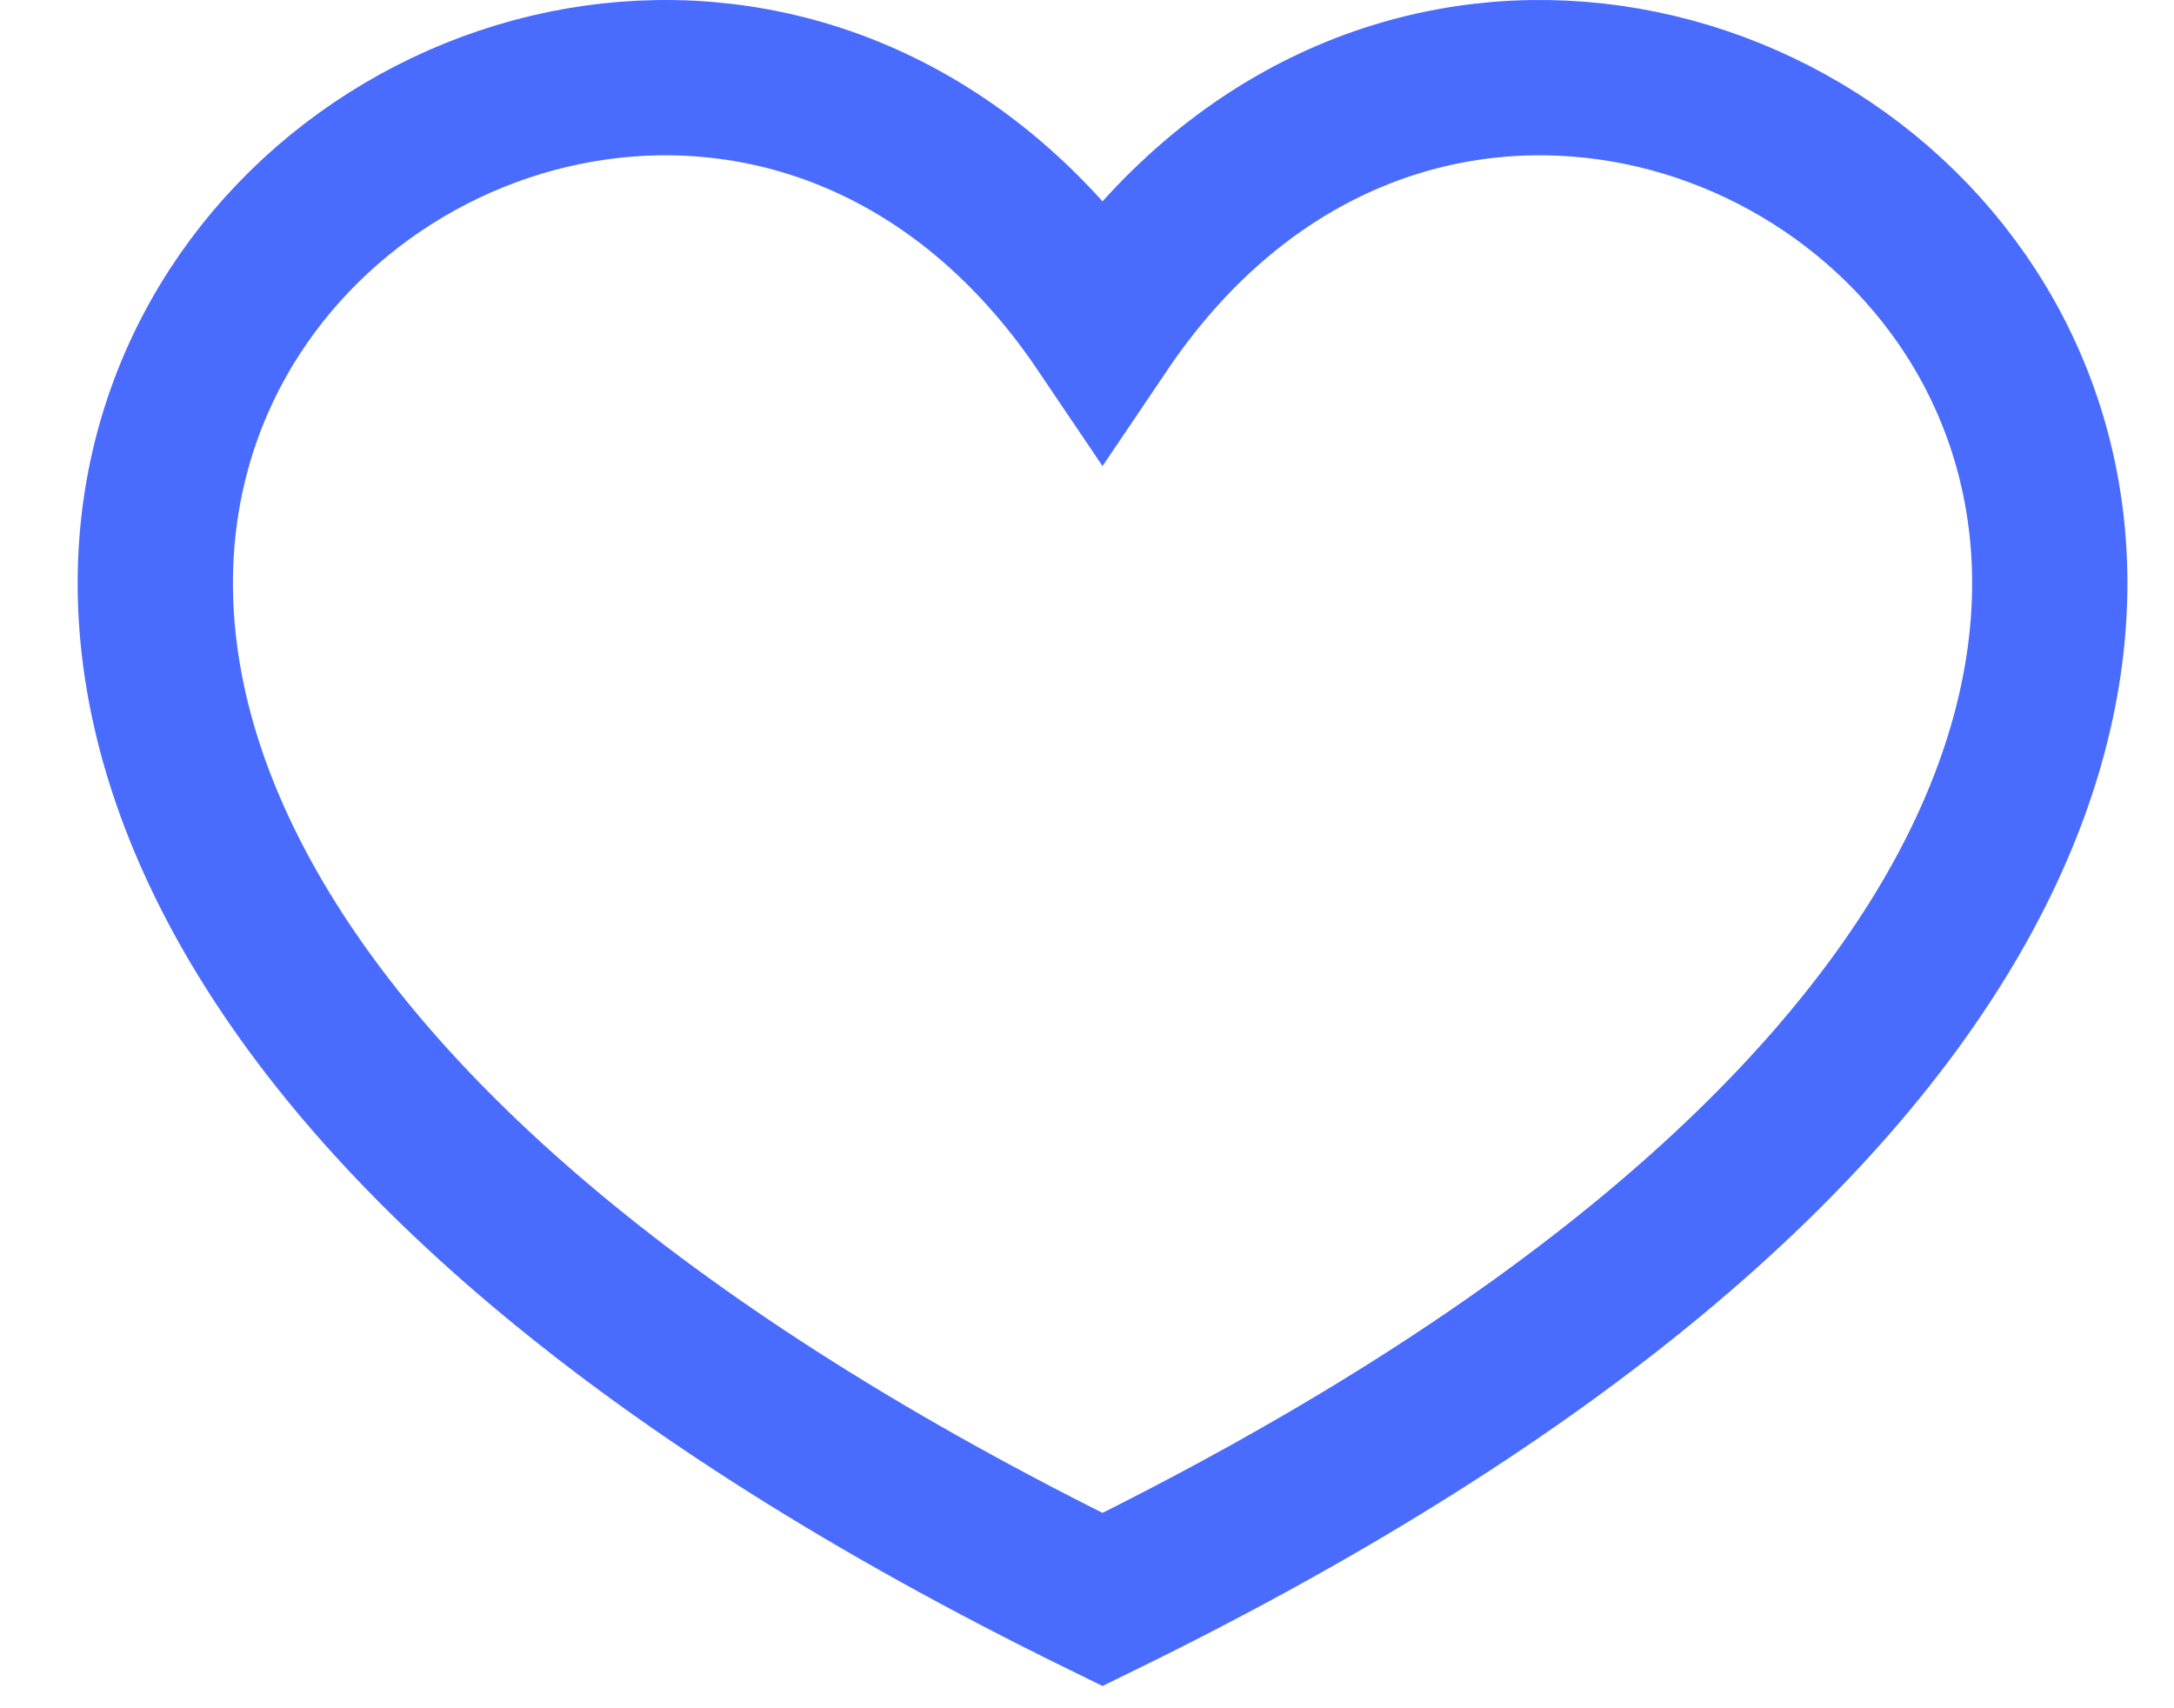<svg xmlns="http://www.w3.org/2000/svg" width="28" height="22" viewBox="0 0 28 22">
    <g fill="none" fill-rule="evenodd">
        <g stroke="#496CFF" stroke-width="2">
            <g>
                <g>
                    <g>
                        <g>
                            <path d="M12.2 19.6c-23.801-11.654-6.588-26.144 0-16.385 6.588-9.759 23.802 4.73 0 16.385z" transform="translate(-1234 -69) translate(-1) translate(1216 62) translate(21) translate(0 8)"/>
                        </g>
                    </g>
                </g>
            </g>
        </g>
    </g>
</svg>
